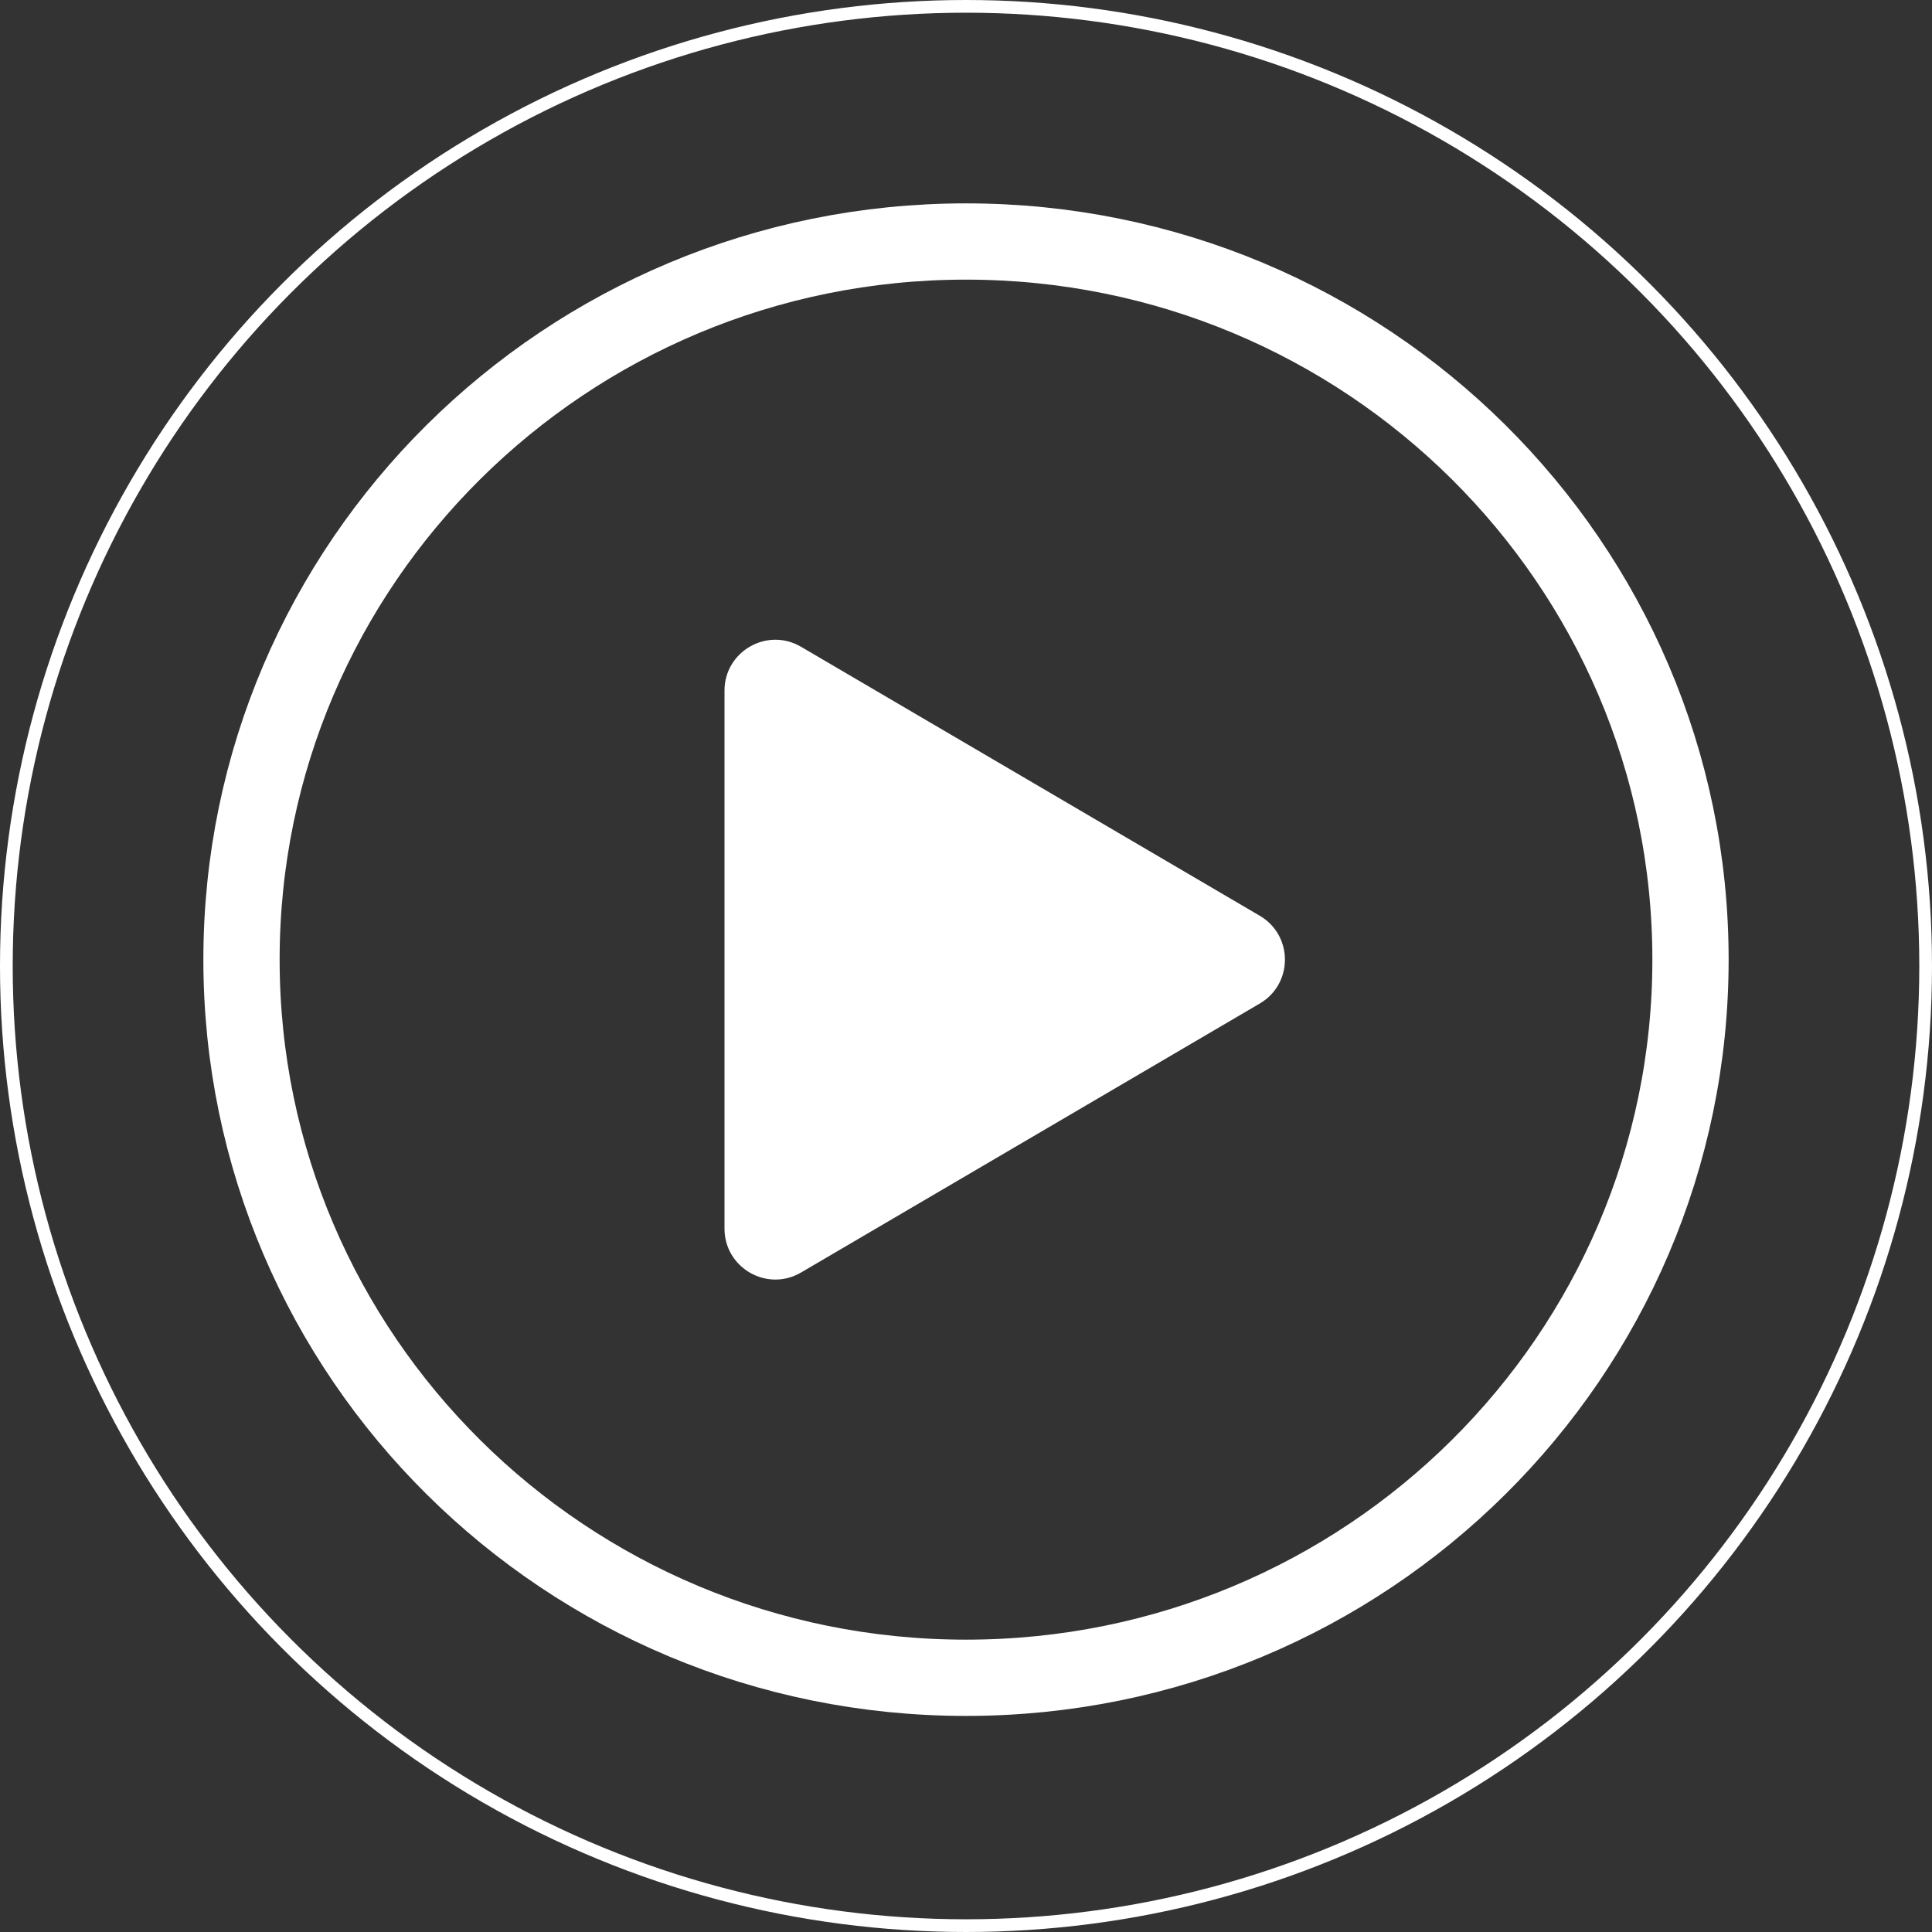 <svg width="152" height="152" viewBox="0 0 152 152" fill="none" xmlns="http://www.w3.org/2000/svg">
<rect x="0" y="0" width="152" height="152" fill="#333333" stroke="none"/>
<path d="M99.115 72.049C101.751 73.595 101.751 77.405 99.115 78.951L63.023 100.114C60.357 101.678 57 99.755 57 96.663L57 54.337C57 51.245 60.357 49.322 63.023 50.886L99.115 72.049Z" fill="white"/>
<path d="M133 75.5C133 106.68 107.504 132 76 132C44.496 132 19 106.68 19 75.5C19 44.319 44.496 19 76 19C107.504 19 133 44.319 133 75.5Z" stroke="white" stroke-width="6"/>
<circle cx="76" cy="76" r="75.5" stroke="white"/>
</svg>
